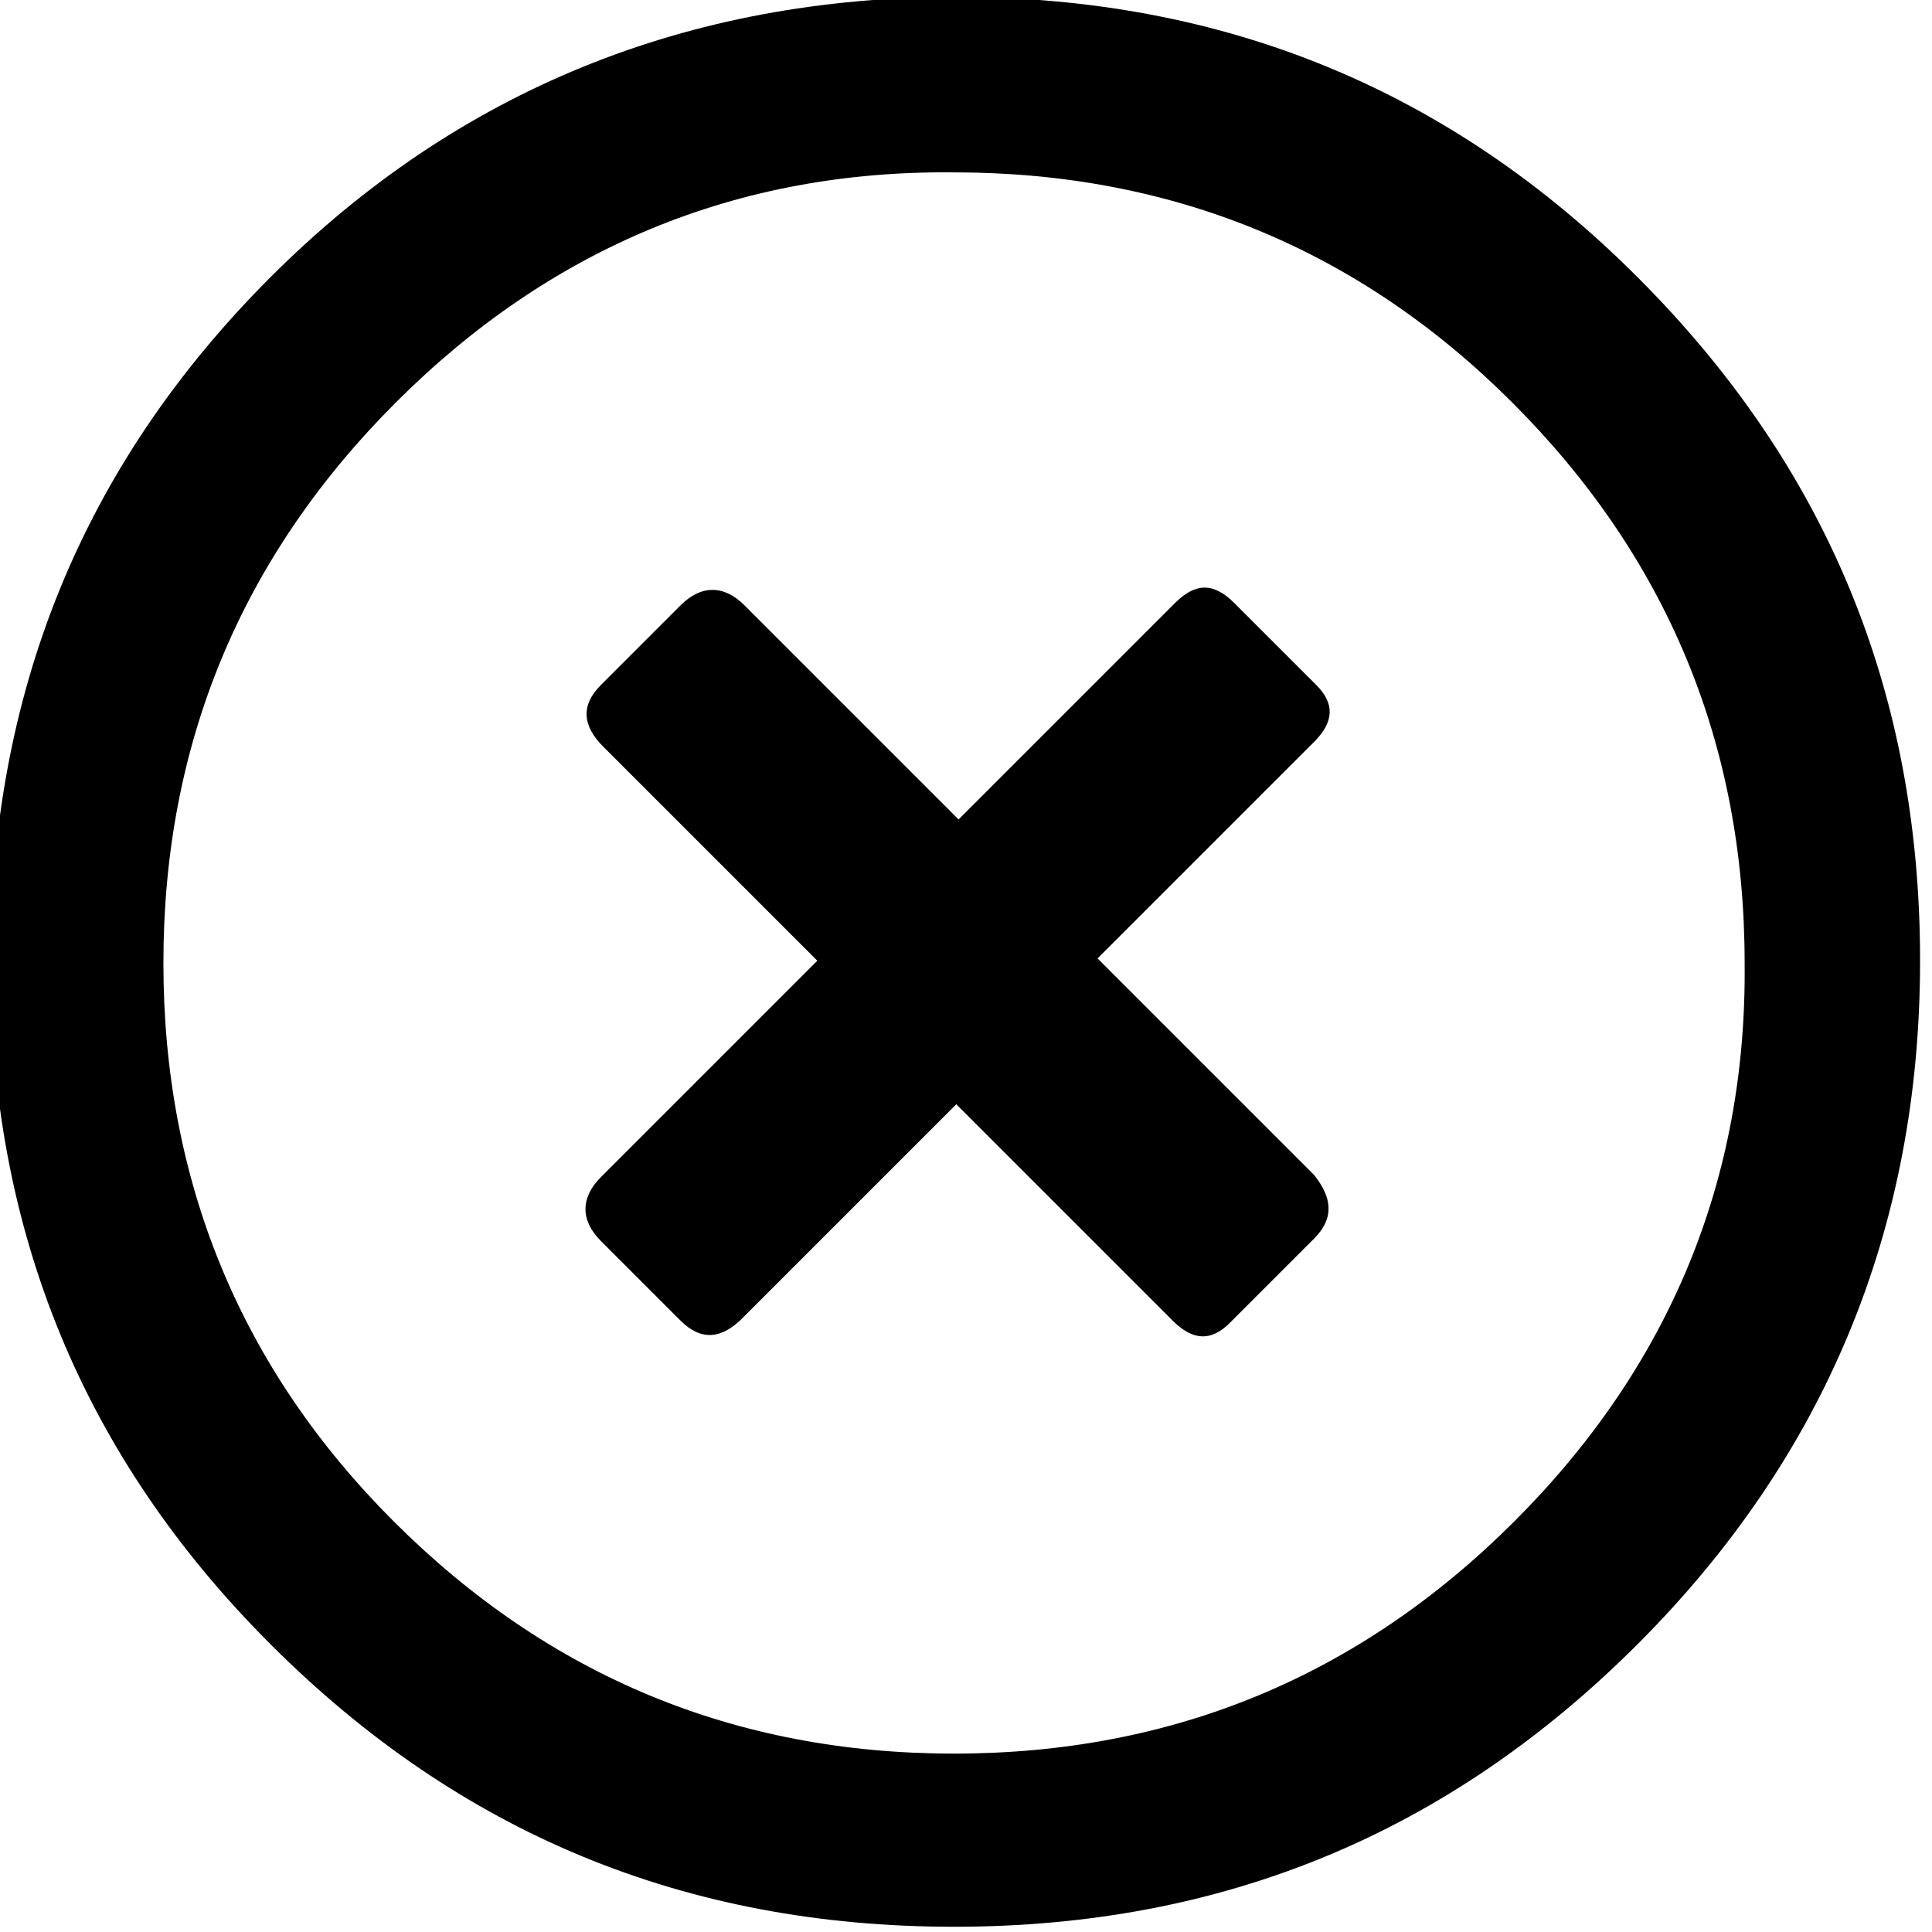 <?xml version="1.0" encoding="utf-8"?>
<!-- Generator: Adobe Illustrator 23.1.1, SVG Export Plug-In . SVG Version: 6.00 Build 0)  -->
<svg version="1.1" id="Ebene_1" xmlns="http://www.w3.org/2000/svg" xmlns:xlink="http://www.w3.org/1999/xlink" x="0px" y="0px"
	 viewBox="0 0 58 58" style="enable-background:new 0 0 58 58;" xml:space="preserve">
<g transform="matrix( 0.684, 0.684, -0.684, 0.684, 519,214) ">
	<g transform="matrix( 1, 0, 0, 1, 0,0) ">
		<g>
			<g>
				<path d="M-472.6,201.9c-5.9-5.9-12.9-8.8-21.2-8.8c-8.2,0-15.2,2.9-21.1,8.8c-5.9,5.9-8.9,13-8.9,21.2c0,8.3,3,15.3,8.9,21.2
					c5.9,5.9,12.9,8.8,21.1,8.8c8.3,0,15.3-2.9,21.2-8.8c5.9-5.9,8.8-12.9,8.8-21.2C-463.8,214.9-466.7,207.8-472.6,201.9
					 M-493.8,198.6c6.8,0,12.6,2.4,17.4,7.2c4.8,4.7,7.2,10.5,7.2,17.3c0,6.8-2.4,12.6-7.2,17.4c-4.8,4.8-10.6,7.2-17.4,7.2
					c-6.7,0-12.5-2.4-17.3-7.2c-4.8-4.8-7.2-10.6-7.2-17.4c0-6.8,2.4-12.6,7.2-17.3C-506.3,201-500.5,198.6-493.8,198.6
					 M-481.2,219.9h-9.5v-9.5c0-0.9-0.4-1.3-1.2-1.3h-3.6c-0.9,0-1.3,0.4-1.3,1.3v9.5h-9.4c-0.9,0-1.4,0.5-1.4,1.4v3.5
					c0,0.9,0.5,1.3,1.4,1.3h9.4v9.5c0,0.9,0.5,1.4,1.4,1.4h3.5c0.9,0,1.3-0.5,1.3-1.4v-9.4h9.5c0.9,0,1.3-0.4,1.3-1.2v-3.7
					C-479.8,220.4-480.3,220-481.2,219.9z"/>
			</g>
		</g>
	</g>
</g>
</svg>
